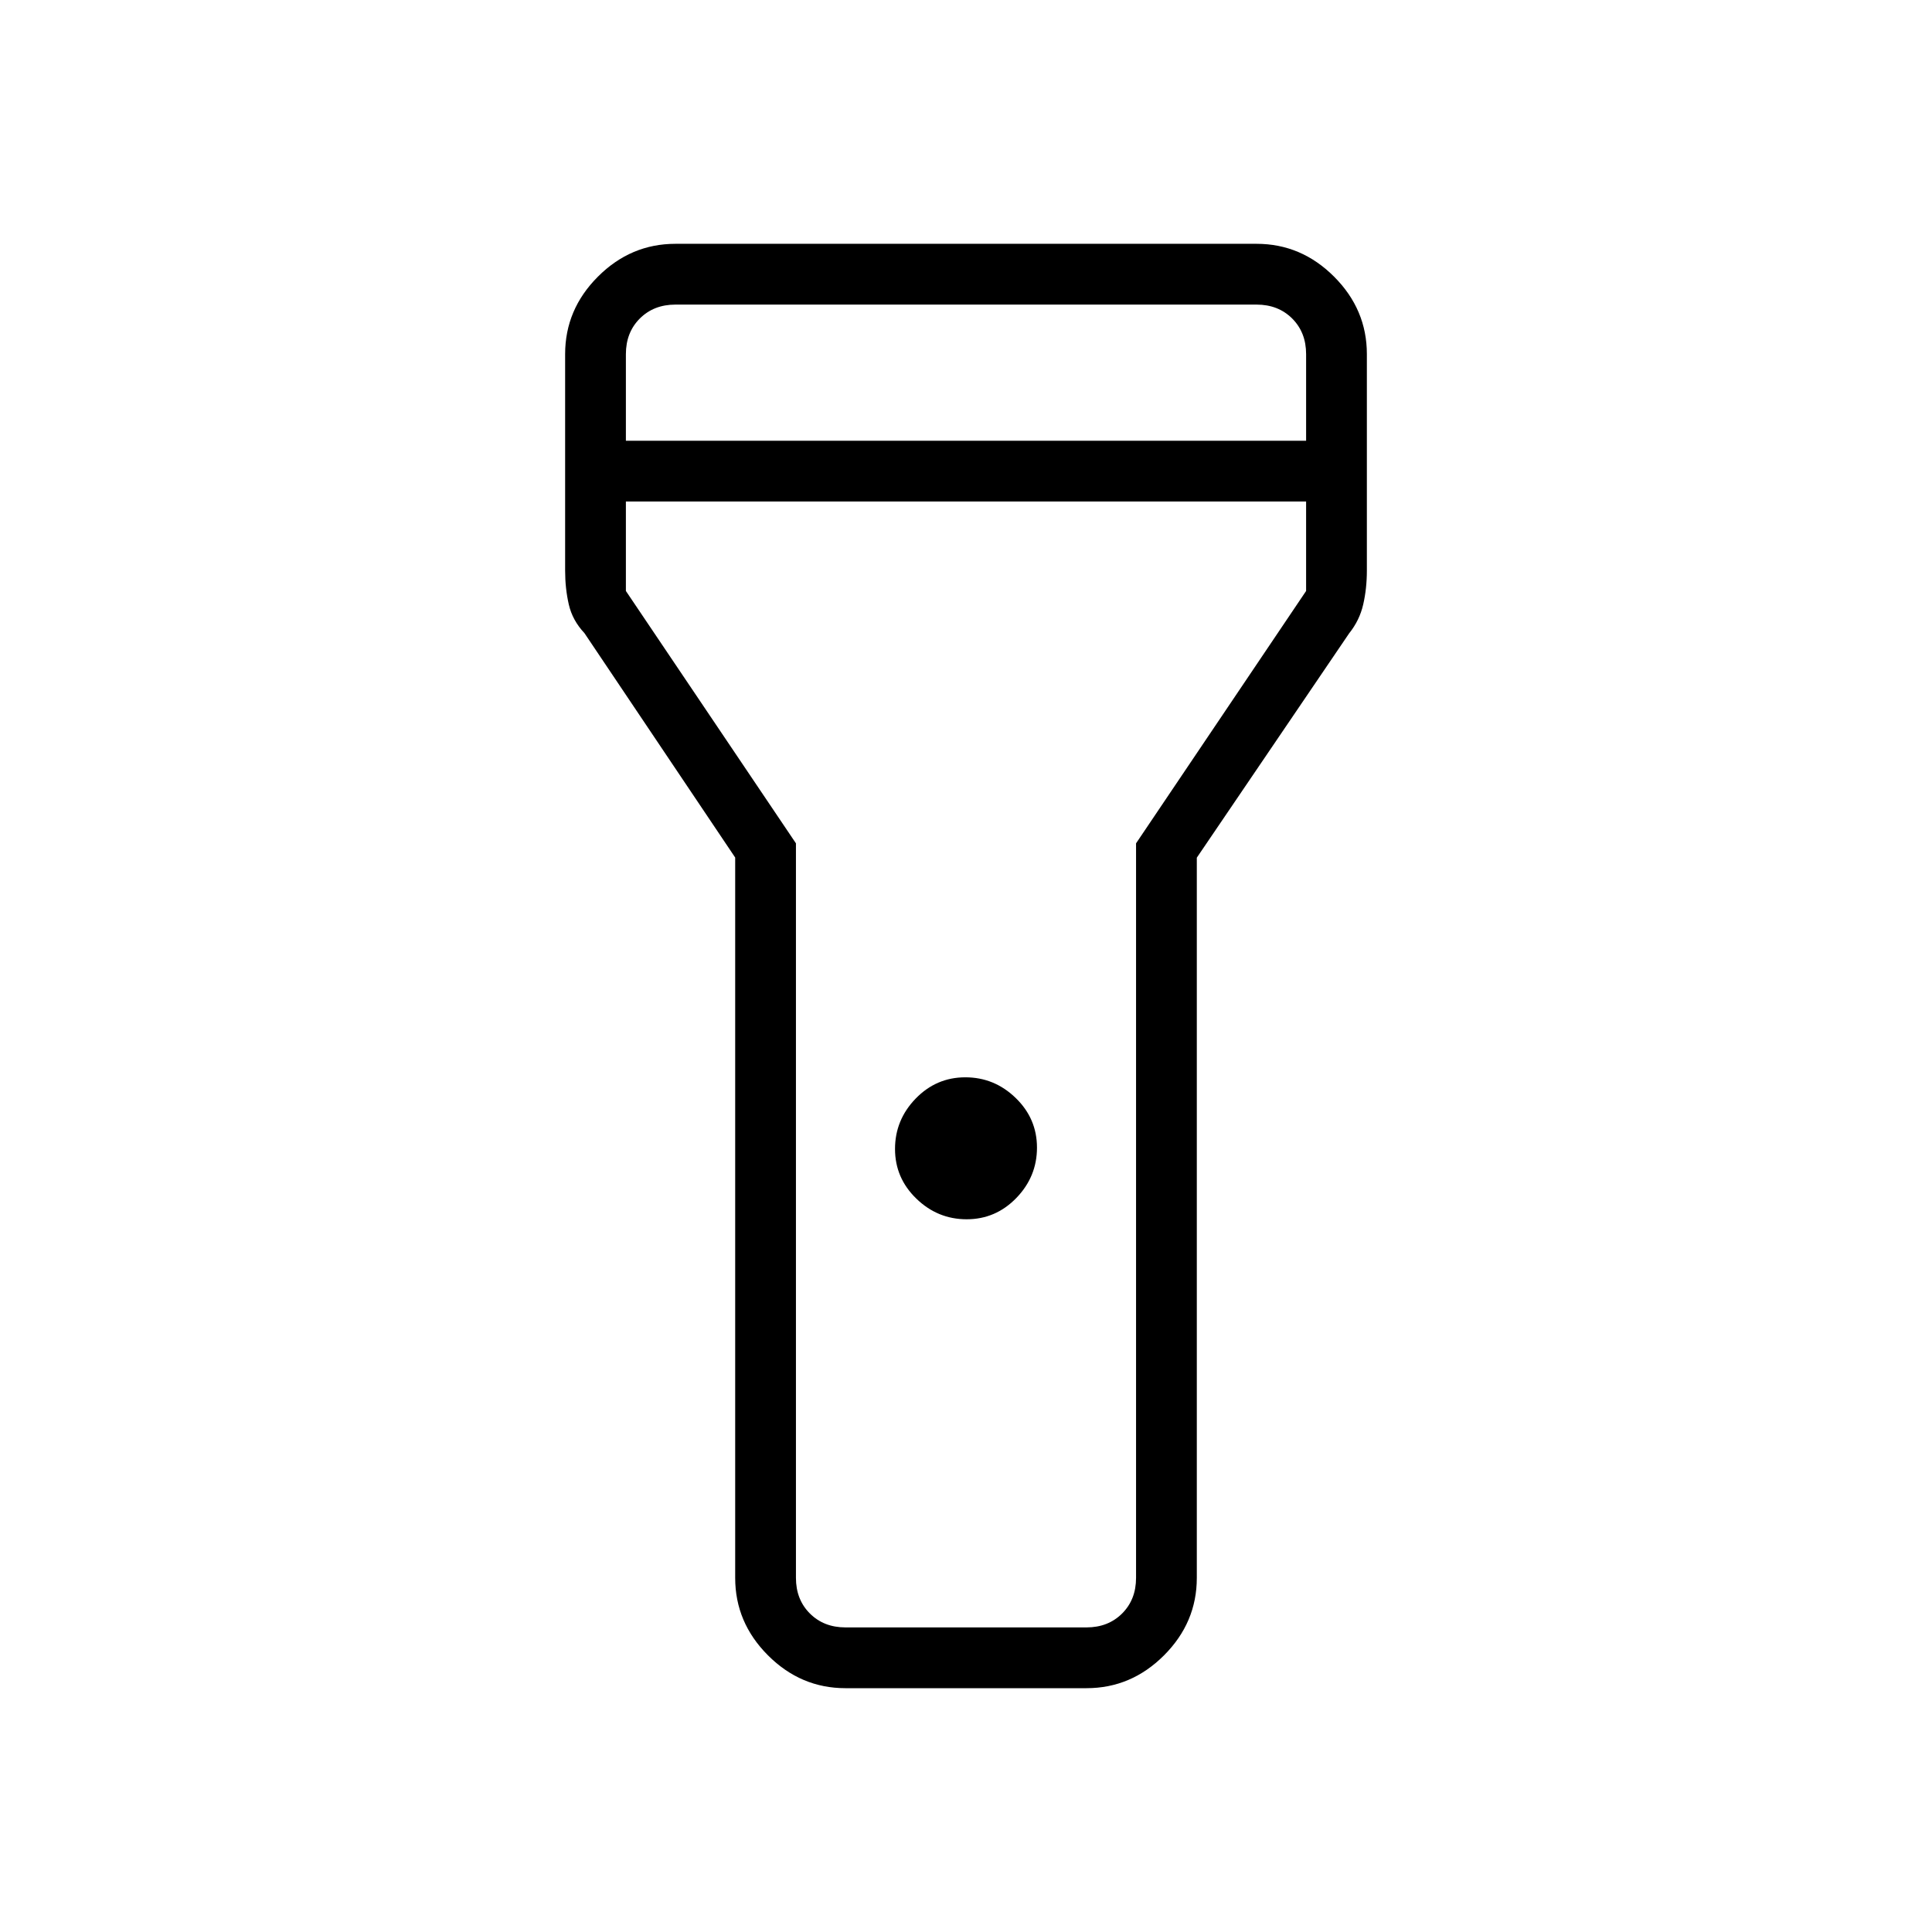 <svg xmlns="http://www.w3.org/2000/svg" height="48" viewBox="0 -960 960 960" width="48"><path d="M365.31-175.96v-357.93l-74.89-111.49q-6-6.39-7.8-14.31-1.81-7.92-1.81-16.77v-107.58q0-22.2 16.3-38.5 16.3-16.31 38.51-16.31h288.76q22.21 0 38.51 16.31 16.3 16.3 16.3 38.5v107.58q0 8.85-1.81 16.77-1.8 7.92-7 14.4l-75.69 111.47v357.86q0 22.2-16.3 38.5-16.3 16.31-38.51 16.31H420.12q-22.21 0-38.51-16.31-16.3-16.3-16.3-38.5Zm115.02-178.19q-14.43 0-25.01-10.26-10.59-10.25-10.59-24.68t10.25-25.02q10.26-10.58 24.69-10.58 14.43 0 25.01 10.25 10.59 10.26 10.59 24.68 0 14.43-10.25 25.02-10.26 10.59-24.69 10.59ZM311-741h338v-43.04q0-10.77-6.92-17.69-6.93-6.92-17.7-6.92H335.62q-10.77 0-17.7 6.92-6.92 6.92-6.92 17.69V-741Zm338 30.19H311v44.46l84.5 125.4v364.99q0 10.77 6.92 17.69 6.93 6.92 17.7 6.92h119.76q10.77 0 17.7-6.92 6.92-6.92 6.92-17.69v-364.99l84.5-125.4v-44.46ZM480-480Z"/></svg>